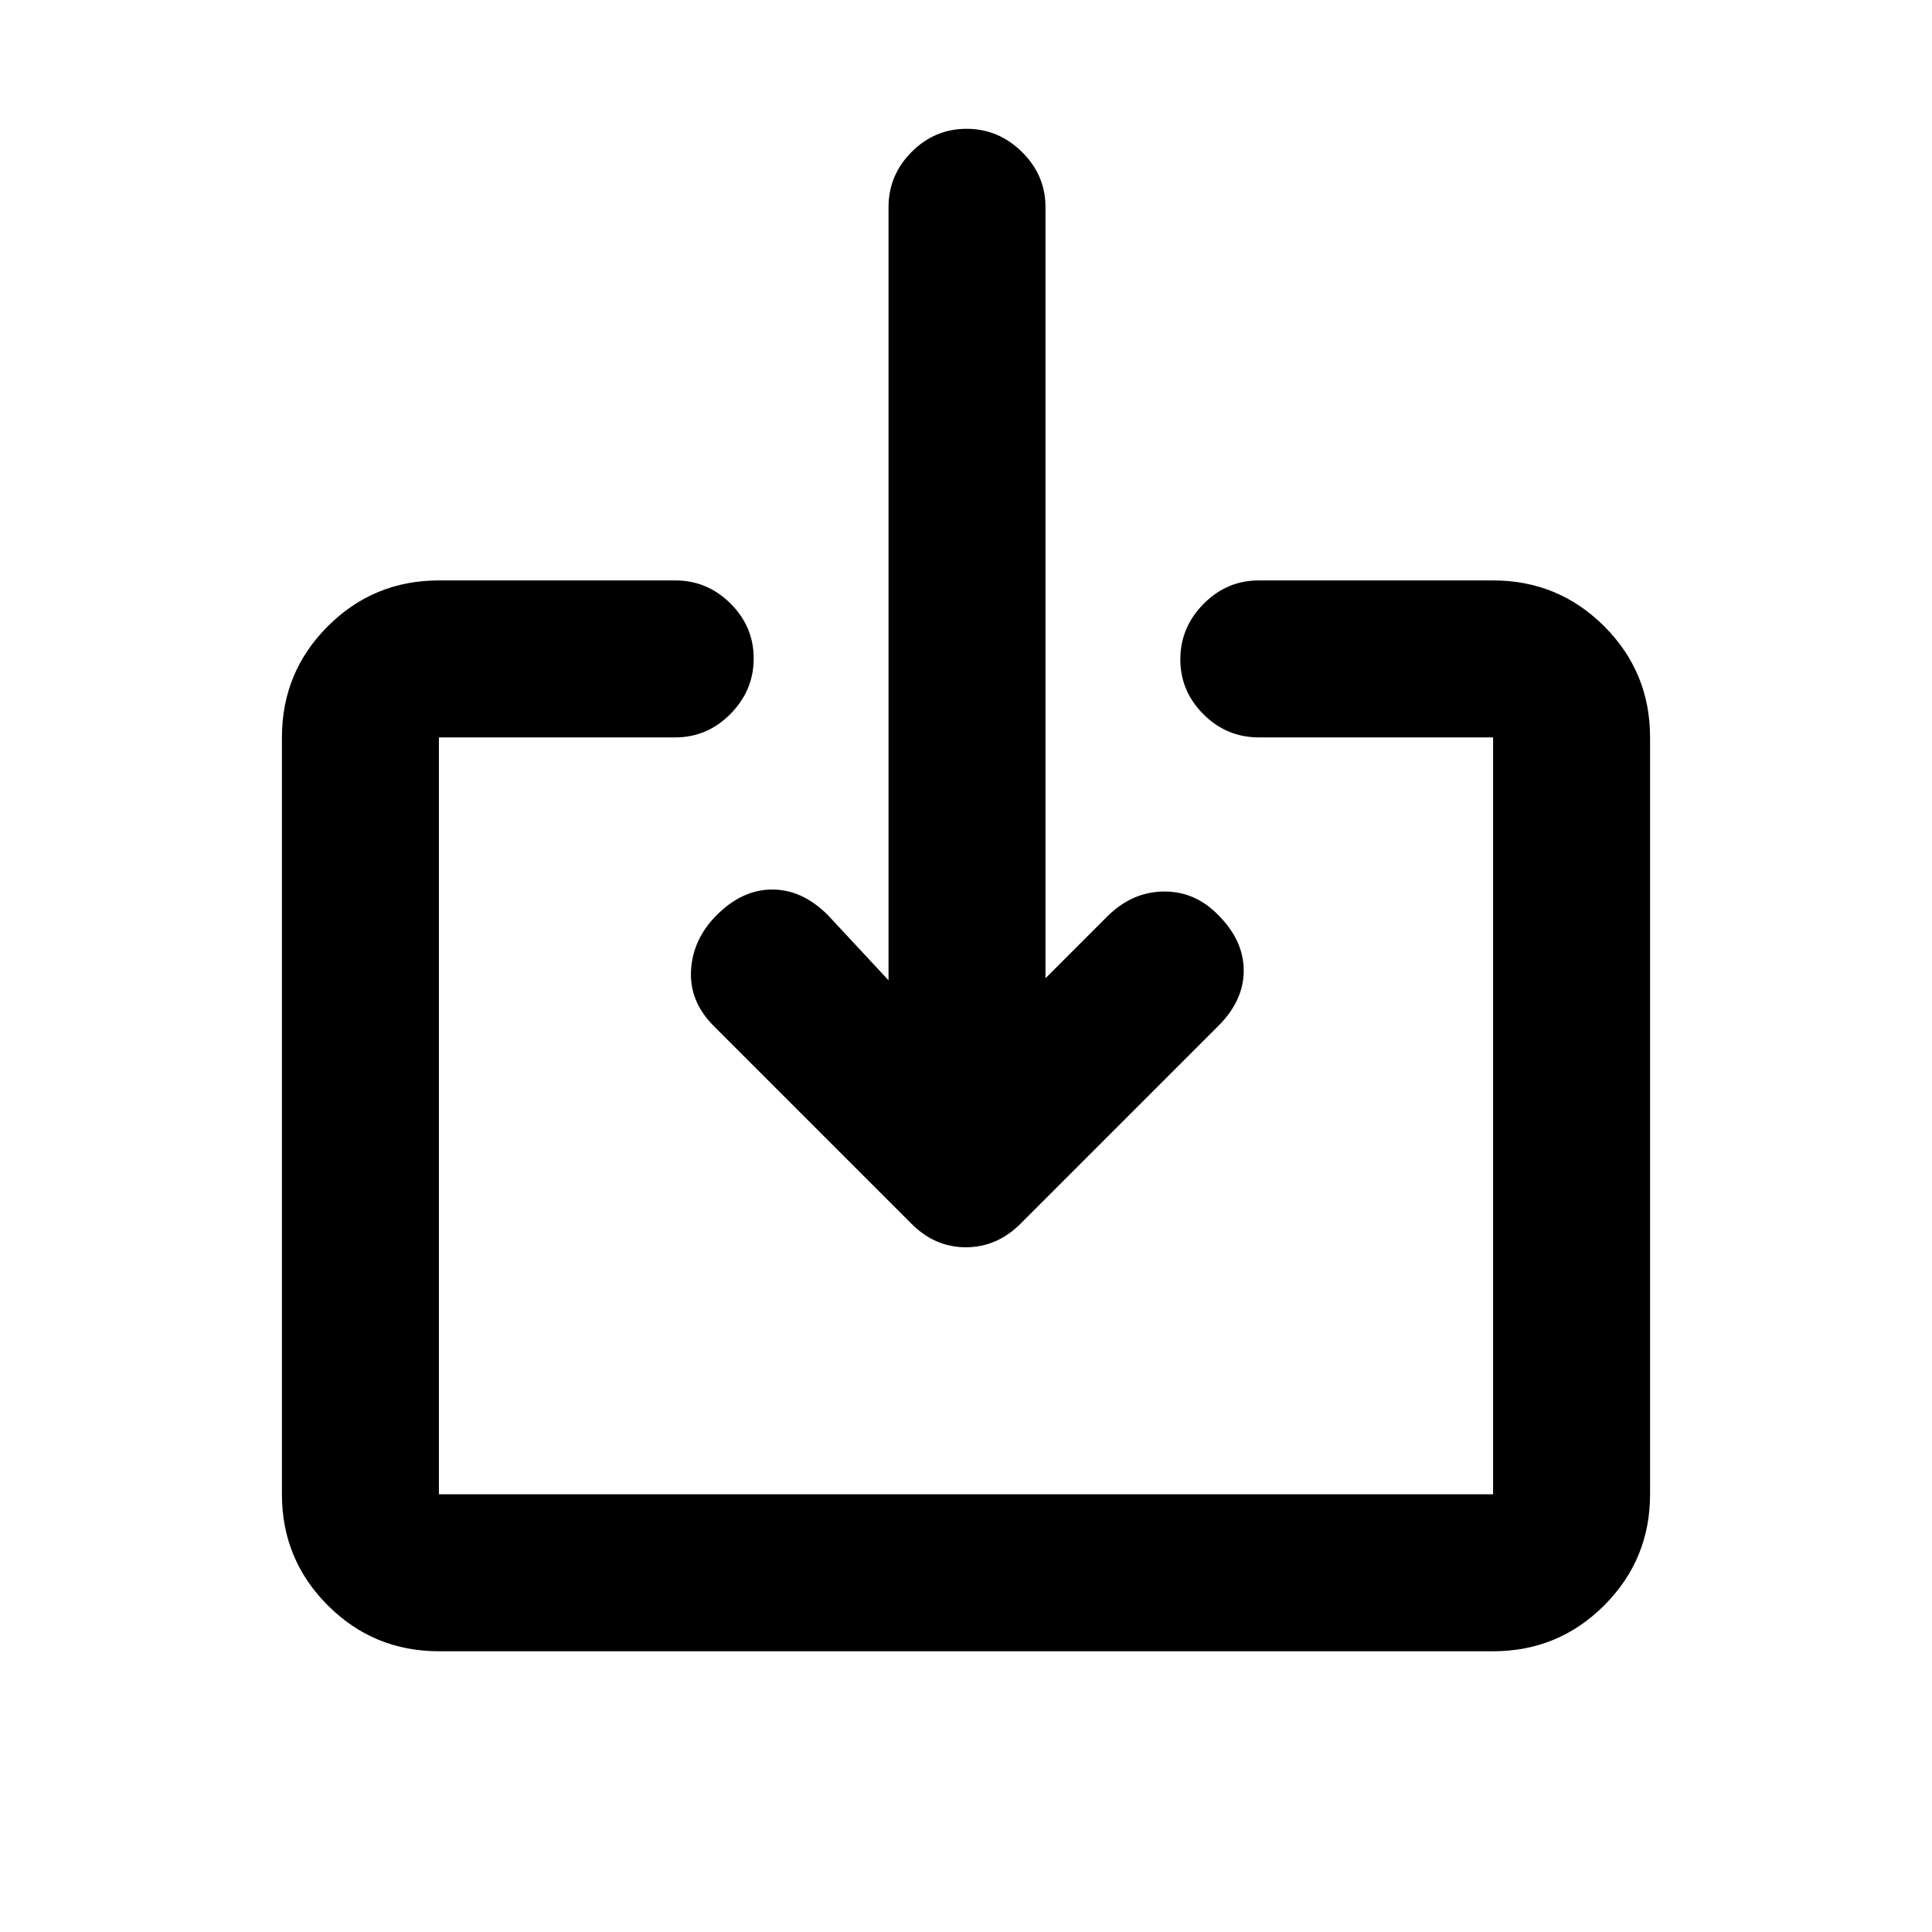 <svg xmlns="http://www.w3.org/2000/svg" height="20" viewBox="0 -960 960 960" width="20"><path d="M218.09-139.5q-32.42 0-55.21-22.79t-22.79-55.21v-376.09q0-32.42 22.79-55.21t55.21-22.79H335.5q15.95 0 27.48 11.47 11.52 11.46 11.52 27.32 0 15.87-11.52 27.54-11.53 11.67-27.48 11.67H218.09v376.09h523.82v-376.09H625.5q-15.95 0-27.48-11.46-11.52-11.46-11.52-27.33 0-15.86 11.52-27.53 11.53-11.68 27.48-11.68h116.41q32.42 0 55.21 22.79t22.79 55.21v376.09q0 32.42-22.79 55.21t-55.21 22.79H218.09ZM519.5-473.91l30.67-30.68q12.18-12.17 27.87-12.42 15.68-.25 27.29 11.68Q618-492.65 618-477.75q0 14.9-12.53 27.43l-98.04 98.05q-11.86 12.03-27.52 12.03-15.67 0-27.48-12.17l-97.76-97.76q-12.17-12.18-11.3-27.7.87-15.52 12.8-27.46Q368.85-518 383.75-518q14.9 0 27.58 12.67l30.17 32.42v-384.11q0-15.95 11.46-27.46Q464.43-896 480.29-896q15.86 0 27.54 11.52 11.67 11.51 11.67 27.46v383.11Z"/></svg>